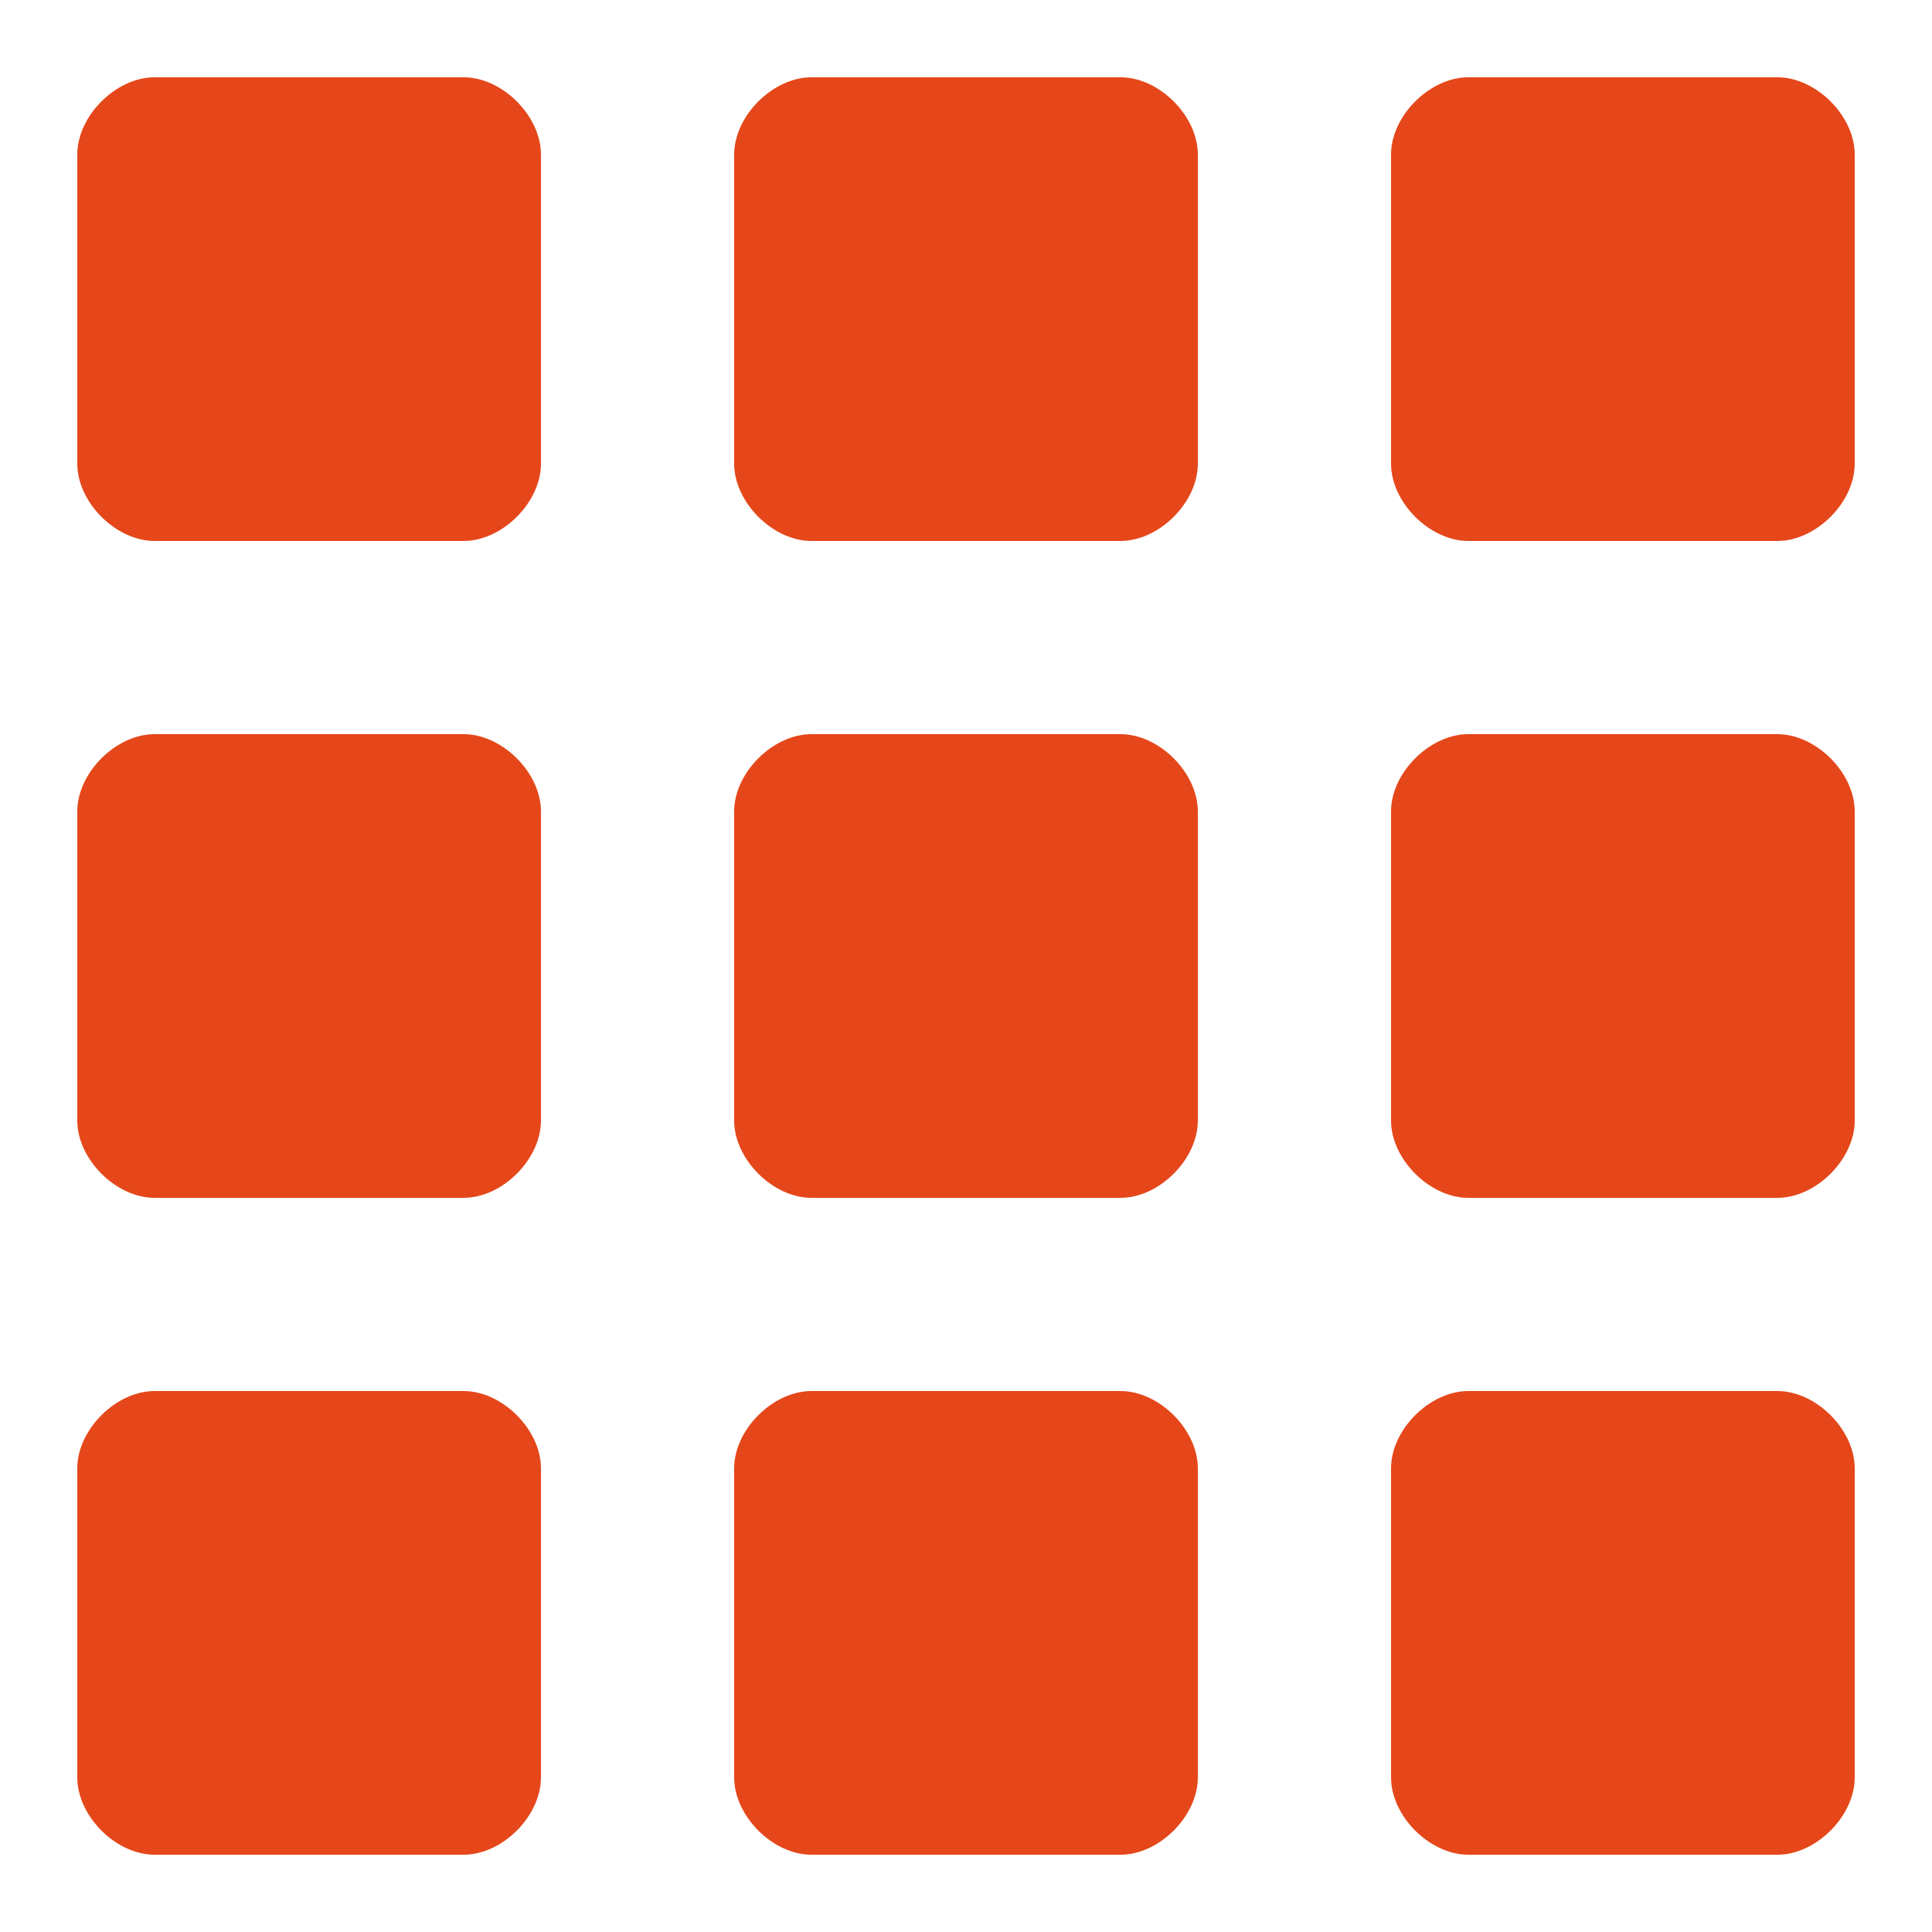 <?xml version="1.0" encoding="utf-8"?>
<!-- Generator: Adobe Illustrator 26.3.1, SVG Export Plug-In . SVG Version: 6.00 Build 0)  -->
<svg version="1.1" id="Layer_1" xmlns="http://www.w3.org/2000/svg" xmlns:xlink="http://www.w3.org/1999/xlink" x="0px" y="0px"
	 viewBox="0 0 10 10" style="enable-background:new 0 0 10 10;" xml:space="preserve">
<style type="text/css">
	.st0{fill:#E5471A;}
</style>
<g>
	<g>
		<path class="st0" d="M0.4,2.4c0,0.2,0.2,0.4,0.4,0.4h1.6c0.2,0,0.4-0.2,0.4-0.4V0.8c0-0.2-0.2-0.4-0.4-0.4H0.8
			c-0.2,0-0.4,0.2-0.4,0.4V2.4z"/>
	</g>
	<g>
		<path class="st0" d="M3.8,2.4c0,0.2,0.2,0.4,0.4,0.4h1.6c0.2,0,0.4-0.2,0.4-0.4V0.8c0-0.2-0.2-0.4-0.4-0.4H4.2
			C4,0.4,3.8,0.6,3.8,0.8V2.4z"/>
	</g>
	<g>
		<path class="st0" d="M7.6,0.4c-0.2,0-0.4,0.2-0.4,0.4v1.6c0,0.2,0.2,0.4,0.4,0.4h1.6c0.2,0,0.4-0.2,0.4-0.4V0.8
			c0-0.2-0.2-0.4-0.4-0.4H7.6z"/>
	</g>
	<g>
		<path class="st0" d="M0.4,5.8c0,0.2,0.2,0.4,0.4,0.4h1.6c0.2,0,0.4-0.2,0.4-0.4V4.2c0-0.2-0.2-0.4-0.4-0.4H0.8
			C0.6,3.8,0.4,4,0.4,4.2V5.8z"/>
	</g>
	<g>
		<path class="st0" d="M3.8,5.8C3.8,6,4,6.2,4.2,6.2h1.6C6,6.2,6.2,6,6.2,5.8V4.2C6.2,4,6,3.8,5.8,3.8H4.2C4,3.8,3.8,4,3.8,4.2V5.8z
			"/>
	</g>
	<g>
		<path class="st0" d="M7.2,5.8c0,0.2,0.2,0.4,0.4,0.4h1.6c0.2,0,0.4-0.2,0.4-0.4V4.2c0-0.2-0.2-0.4-0.4-0.4H7.6
			C7.4,3.8,7.2,4,7.2,4.2V5.8z"/>
	</g>
	<g>
		<path class="st0" d="M0.4,9.2c0,0.2,0.2,0.4,0.4,0.4h1.6c0.2,0,0.4-0.2,0.4-0.4V7.6c0-0.2-0.2-0.4-0.4-0.4H0.8
			c-0.2,0-0.4,0.2-0.4,0.4V9.2z"/>
	</g>
	<g>
		<path class="st0" d="M3.8,9.2c0,0.2,0.2,0.4,0.4,0.4h1.6c0.2,0,0.4-0.2,0.4-0.4V7.6c0-0.2-0.2-0.4-0.4-0.4H4.2
			C4,7.2,3.8,7.4,3.8,7.6V9.2z"/>
	</g>
	<g>
		<path class="st0" d="M7.2,9.2c0,0.2,0.2,0.4,0.4,0.4h1.6c0.2,0,0.4-0.2,0.4-0.4V7.6c0-0.2-0.2-0.4-0.4-0.4H7.6
			c-0.2,0-0.4,0.2-0.4,0.4V9.2z"/>
	</g>
</g>
</svg>
